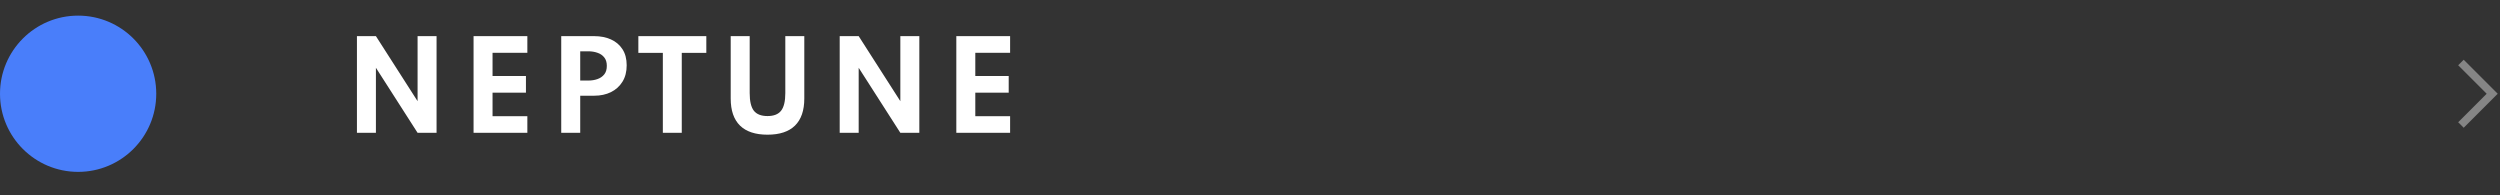 <svg width="320" height="25" viewBox="0 0 320 25" fill="none" xmlns="http://www.w3.org/2000/svg">
<rect x="0" y="0" width="320" height="25" fill="#333333" stroke="none"/>
<path d="M45.688 17V4.625H48.117L53.45 12.95V4.625H55.88V17H53.45L48.117 8.675V17H45.688ZM60.616 17V4.625H67.501V6.755H63.046V9.732H67.321V11.863H63.046V14.87H67.501V17H60.616ZM71.838 17V4.625H76.053C76.858 4.625 77.573 4.765 78.198 5.045C78.823 5.325 79.315 5.742 79.675 6.298C80.035 6.848 80.215 7.535 80.215 8.36C80.215 9.18 80.035 9.88 79.675 10.46C79.315 11.04 78.823 11.485 78.198 11.795C77.573 12.1 76.858 12.252 76.053 12.252H74.268V17H71.838ZM74.268 10.31H75.303C75.728 10.31 76.118 10.248 76.473 10.123C76.833 9.998 77.123 9.797 77.343 9.523C77.563 9.248 77.673 8.885 77.673 8.435C77.673 7.98 77.563 7.617 77.343 7.348C77.123 7.072 76.833 6.875 76.473 6.755C76.118 6.63 75.728 6.567 75.303 6.567H74.268V10.31ZM84.844 17V6.77H81.709V4.625H90.409V6.77H87.266V17H84.844ZM98.24 17.24C96.69 17.24 95.517 16.852 94.722 16.078C93.927 15.297 93.53 14.143 93.53 12.613V4.625H95.96V11.915C95.96 12.96 96.137 13.713 96.492 14.172C96.852 14.627 97.435 14.855 98.24 14.855C99.045 14.855 99.625 14.627 99.98 14.172C100.34 13.713 100.52 12.96 100.52 11.915V4.625H102.95V12.613C102.95 14.143 102.552 15.297 101.757 16.078C100.967 16.852 99.795 17.24 98.24 17.24ZM107.481 17V4.625H109.911L115.244 12.95V4.625H117.674V17H115.244L109.911 8.675V17H107.481ZM122.409 17V4.625H129.294V6.755H124.839V9.732H129.114V11.863H124.839V14.87H129.294V17H122.409Z" fill="white"/>
<circle cx="10" cy="12" r="10" fill="#497EFA"/>
<path opacity="0.4" d="M315 8L319 12L315 16" stroke="white"/>
</svg>
